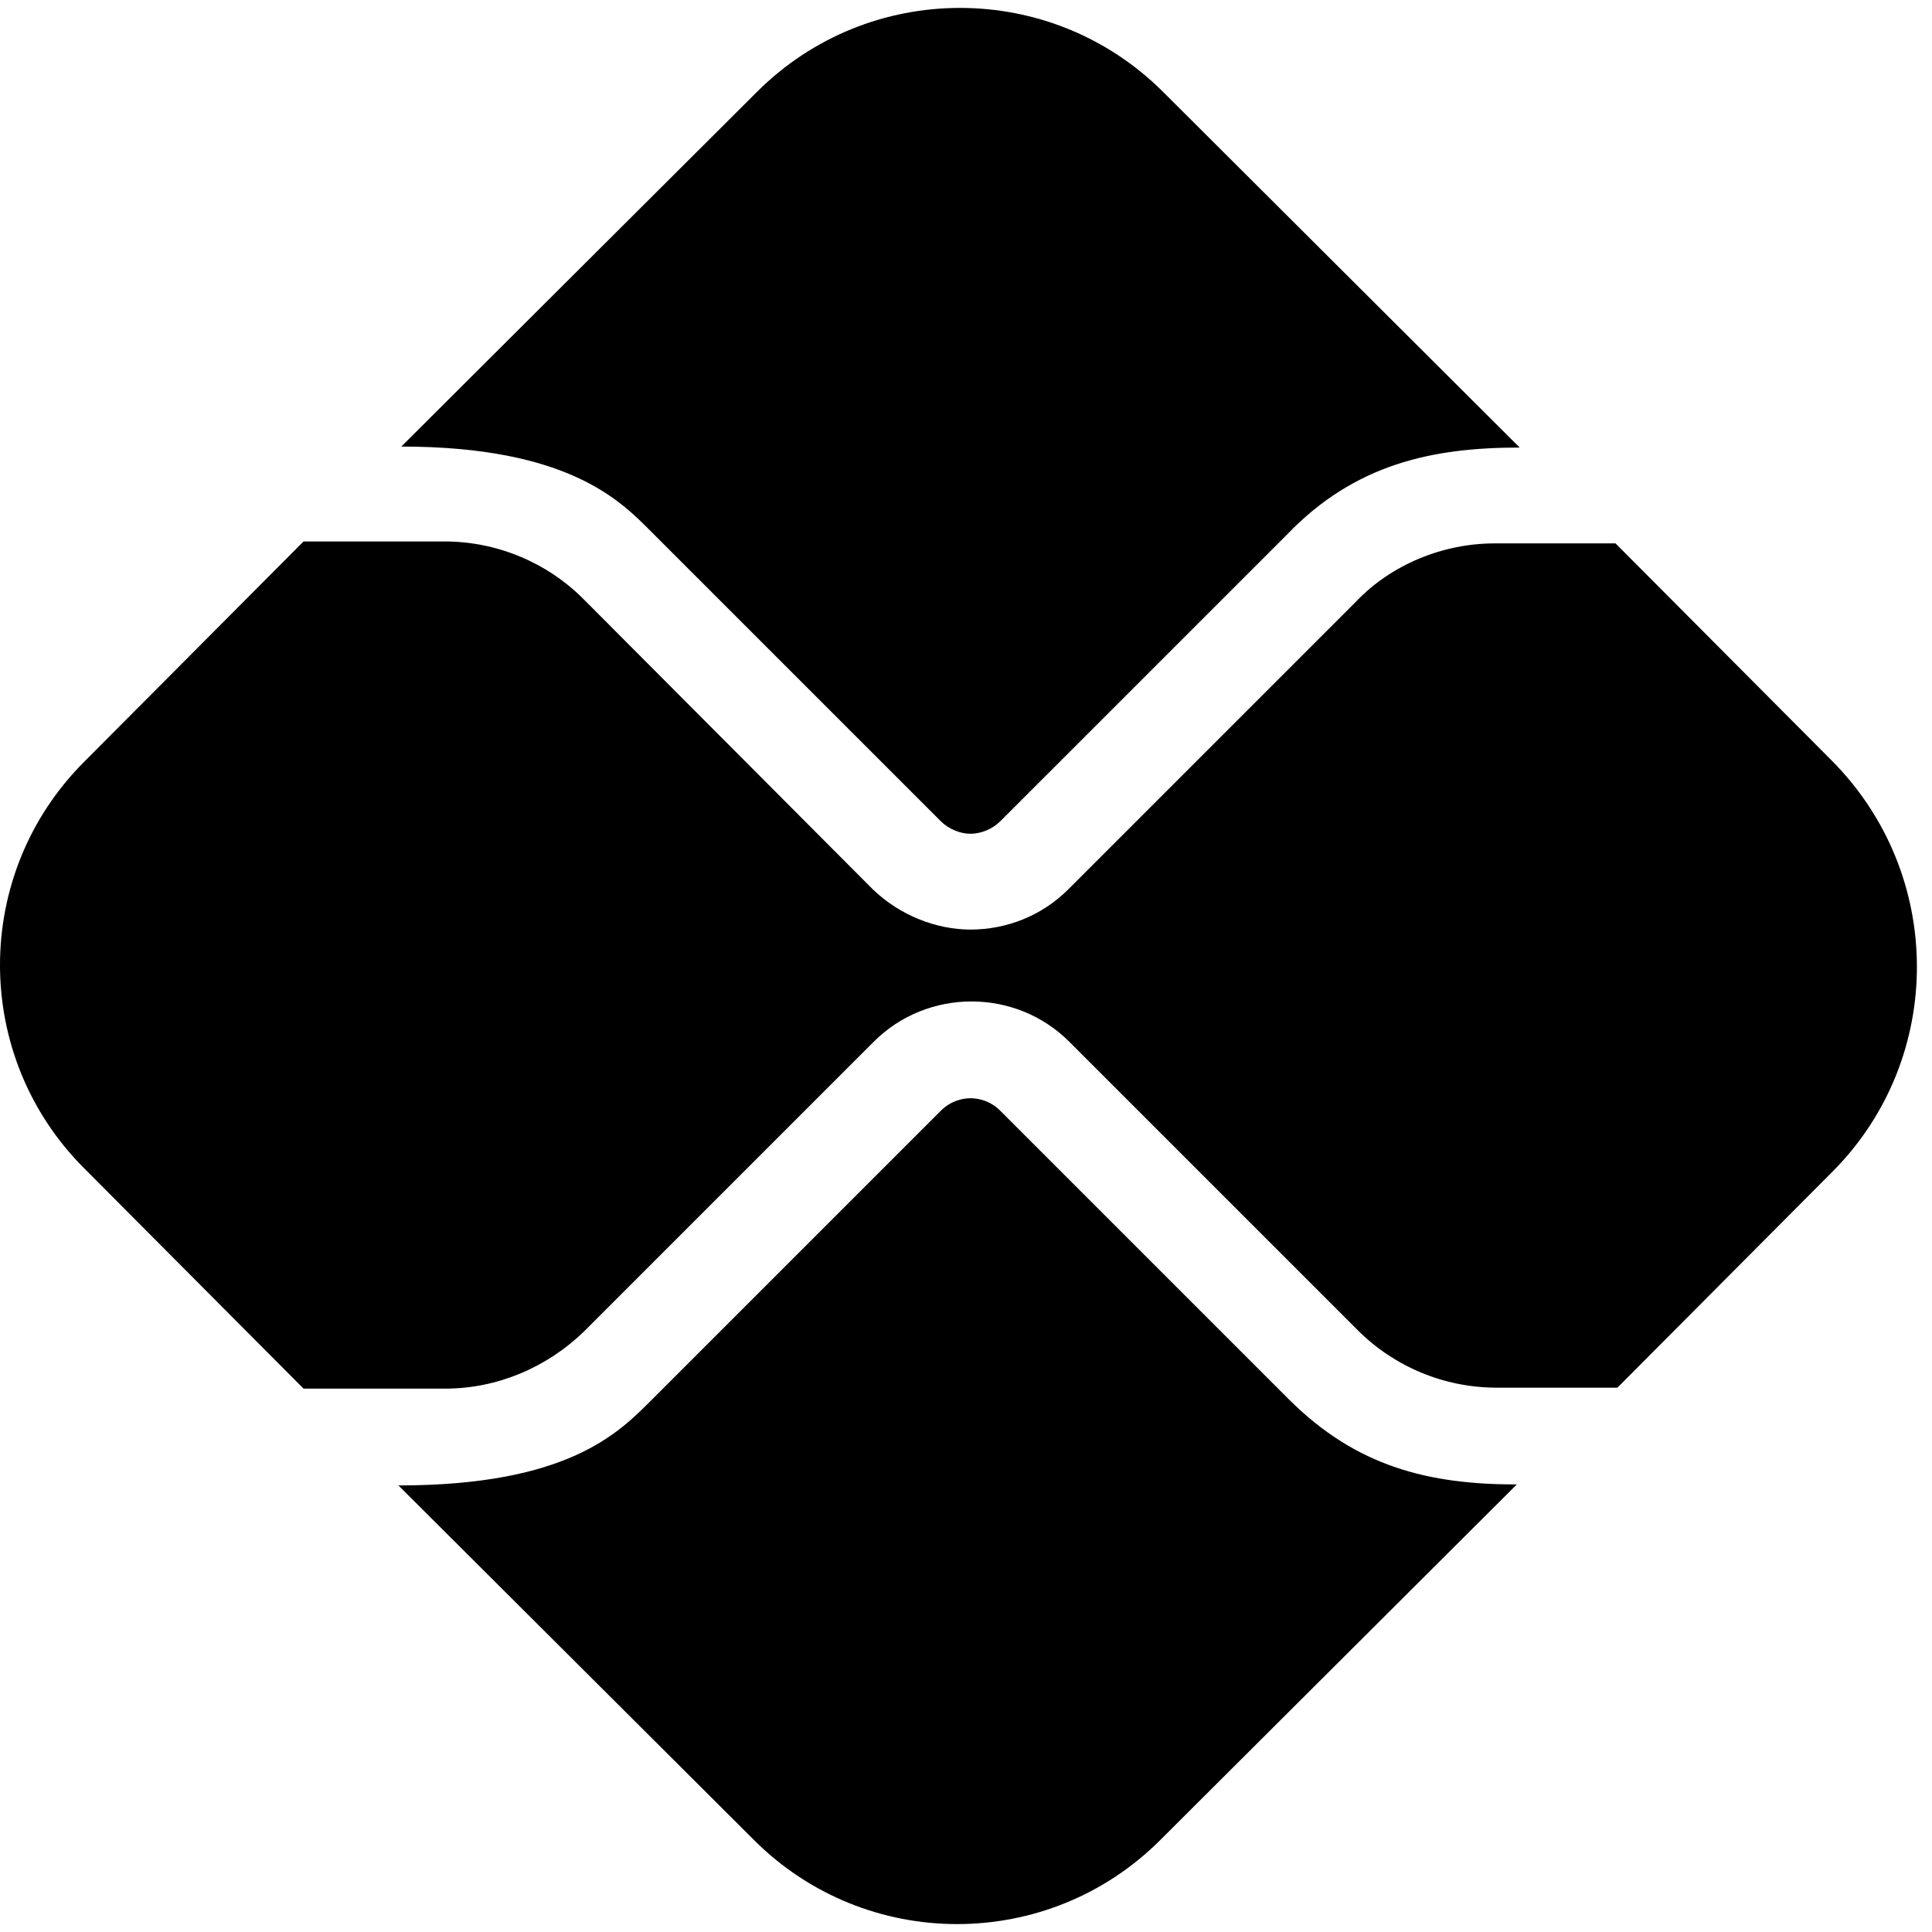<svg width="63" height="63" viewBox="0 0 63 63" fill="none" xmlns="http://www.w3.org/2000/svg">
<path d="M42.023 45.625L32.617 36.219C32.273 35.875 31.867 35.812 31.648 35.812C31.43 35.812 31.023 35.875 30.68 36.219L21.242 45.656C20.18 46.719 18.523 48.438 12.992 48.438L24.586 60C28.242 63.656 34.18 63.656 37.836 60L49.461 48.406C46.617 48.406 44.242 47.844 42.023 45.625Z" fill="black"/>
<path d="M21.242 17.344L30.68 26.781C30.93 27.031 31.305 27.188 31.648 27.188C31.992 27.188 32.367 27.031 32.617 26.781L41.961 17.438C44.18 15.125 46.711 14.594 49.555 14.594L37.93 3C34.273 -0.656 28.336 -0.656 24.68 3L13.086 14.562C18.586 14.562 20.273 16.375 21.242 17.344Z" fill="black"/>
<path d="M59.711 24.781L52.68 17.719H48.742C47.055 17.719 45.367 18.406 44.211 19.625L34.836 29C33.961 29.875 32.805 30.312 31.648 30.312C30.523 30.312 29.336 29.844 28.461 29L19.023 19.531C17.836 18.344 16.211 17.656 14.492 17.656H9.898L2.742 24.844C-0.914 28.5 -0.914 34.438 2.742 38.094L9.898 45.281H14.523C16.211 45.281 17.836 44.594 19.055 43.406L28.492 33.969C29.367 33.094 30.523 32.656 31.68 32.656C32.836 32.656 33.992 33.094 34.867 33.969L44.273 43.375C45.461 44.562 47.086 45.25 48.805 45.25H52.742L59.773 38.188C63.43 34.5 63.43 28.5 59.711 24.781Z" fill="black"/>
</svg>
